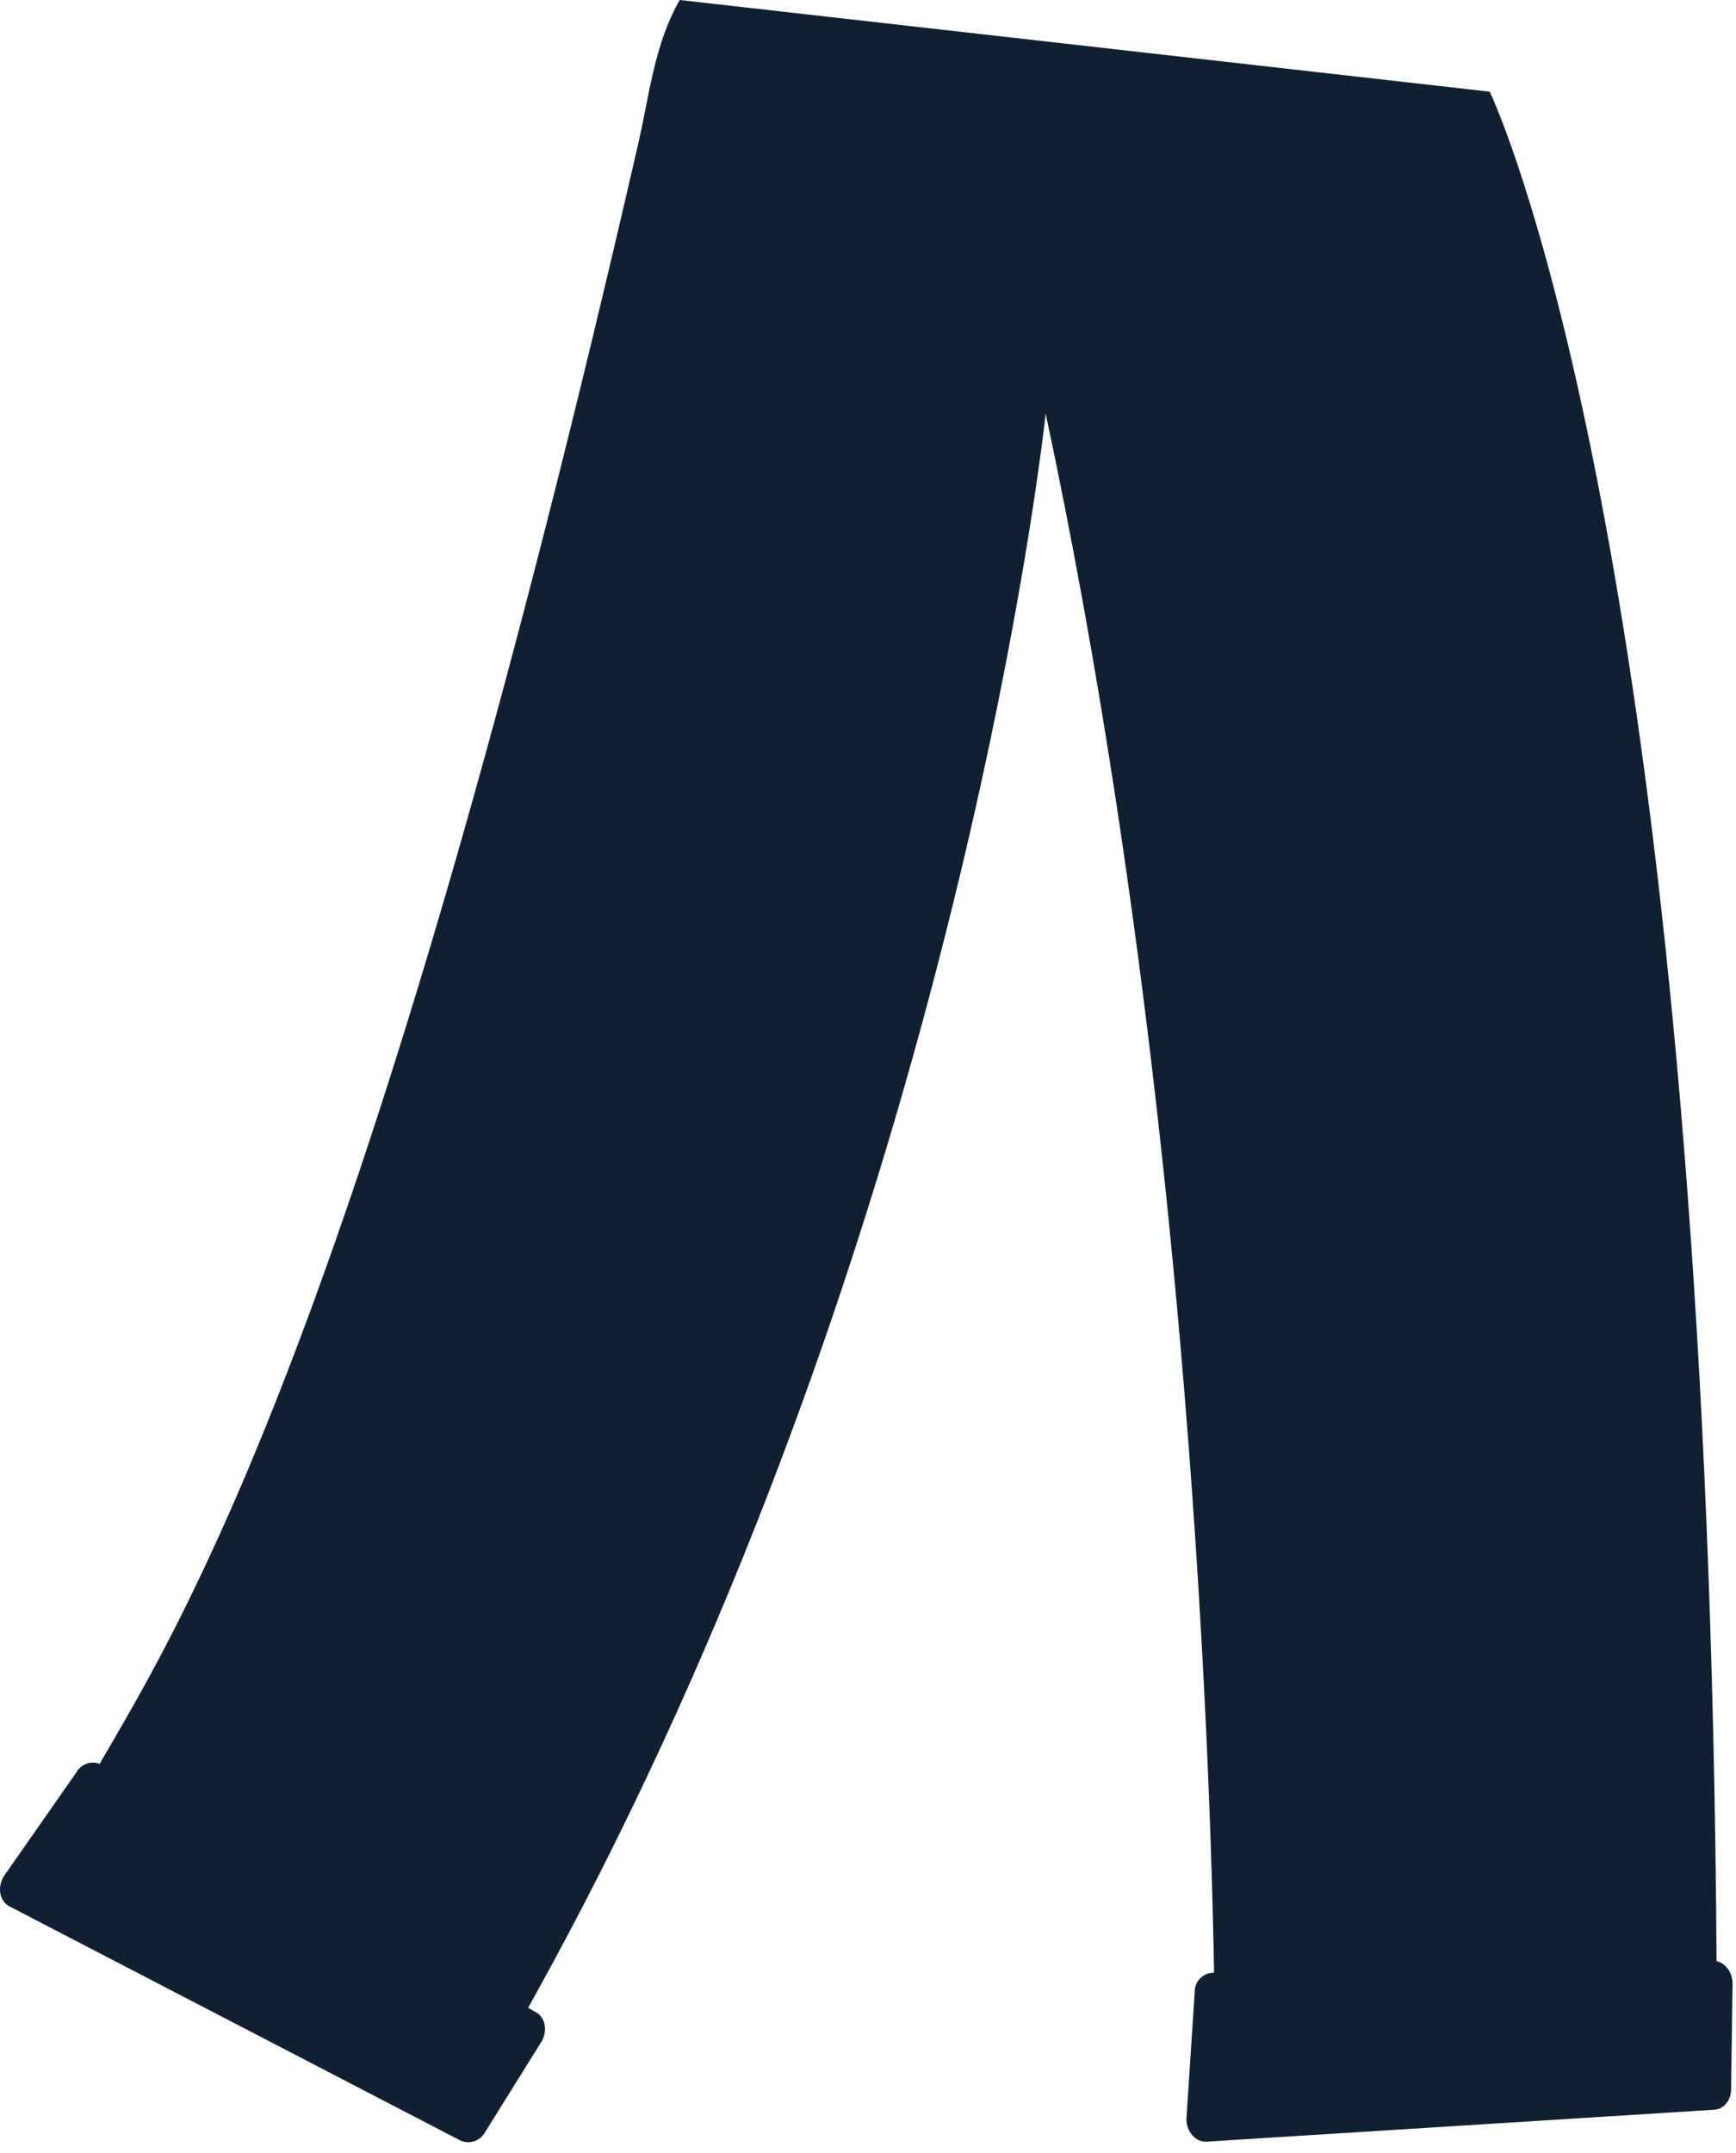 <svg preserveAspectRatio="none" width="100%" height="100%" overflow="visible" style="display: block;" viewBox="0 0 121 150" fill="none" xmlns="http://www.w3.org/2000/svg">
<path id="Path" fill-rule="evenodd" clip-rule="evenodd" d="M47.376 0L103.833 6.387L103.904 6.539V6.539L103.99 6.732V6.732L104.109 7.006C104.132 7.058 104.155 7.114 104.18 7.173L104.345 7.57C107.001 14.085 119.103 48.545 119.645 136.63C120.254 136.755 120.727 137.379 120.758 138.12L120.759 138.197L120.658 145.566C120.649 146.299 120.186 146.894 119.563 146.97L119.5 146.976L84.106 149.202C83.331 149.25 82.674 148.488 82.696 147.593L82.699 147.524L83.275 138.761C83.264 138.096 83.755 137.534 84.409 137.447L84.475 137.44L84.621 137.437L84.601 136.366V136.366L84.577 135.229V135.229L84.549 134.025V134.025L84.517 132.756C84.511 132.539 84.505 132.32 84.499 132.098L84.46 130.735V130.735L84.415 129.311V129.311L84.365 127.827V127.827L84.309 126.285V126.285L84.247 124.686C84.214 123.872 84.179 123.038 84.142 122.183L84.063 120.448C83.022 98.134 80.248 63.299 72.882 28.805L72.834 29.232V29.232L72.787 29.636V29.636L72.682 30.482V30.482L72.588 31.203C71.092 42.531 63.337 92.112 37.211 139.154L36.807 139.875L37.374 140.198C38.007 140.557 38.175 141.468 37.761 142.2L37.722 142.266L33.819 148.525C33.506 149.12 32.801 149.388 32.175 149.159L32.111 149.133L0.652 132.806C-0.036 132.447 -0.207 131.463 0.272 130.708L0.314 130.644L5.349 123.438C5.676 122.885 6.353 122.655 6.944 122.881L8.027 121.021V121.021L8.423 120.337C14.632 109.585 27.001 86.155 44.491 9.984C44.644 9.318 44.779 8.649 44.913 7.98L45.111 6.978V6.978L45.212 6.478C45.23 6.395 45.247 6.311 45.264 6.228L45.37 5.73C45.783 3.824 46.301 1.958 47.25 0.225L47.376 0Z" fill="#102030"/>
</svg>
